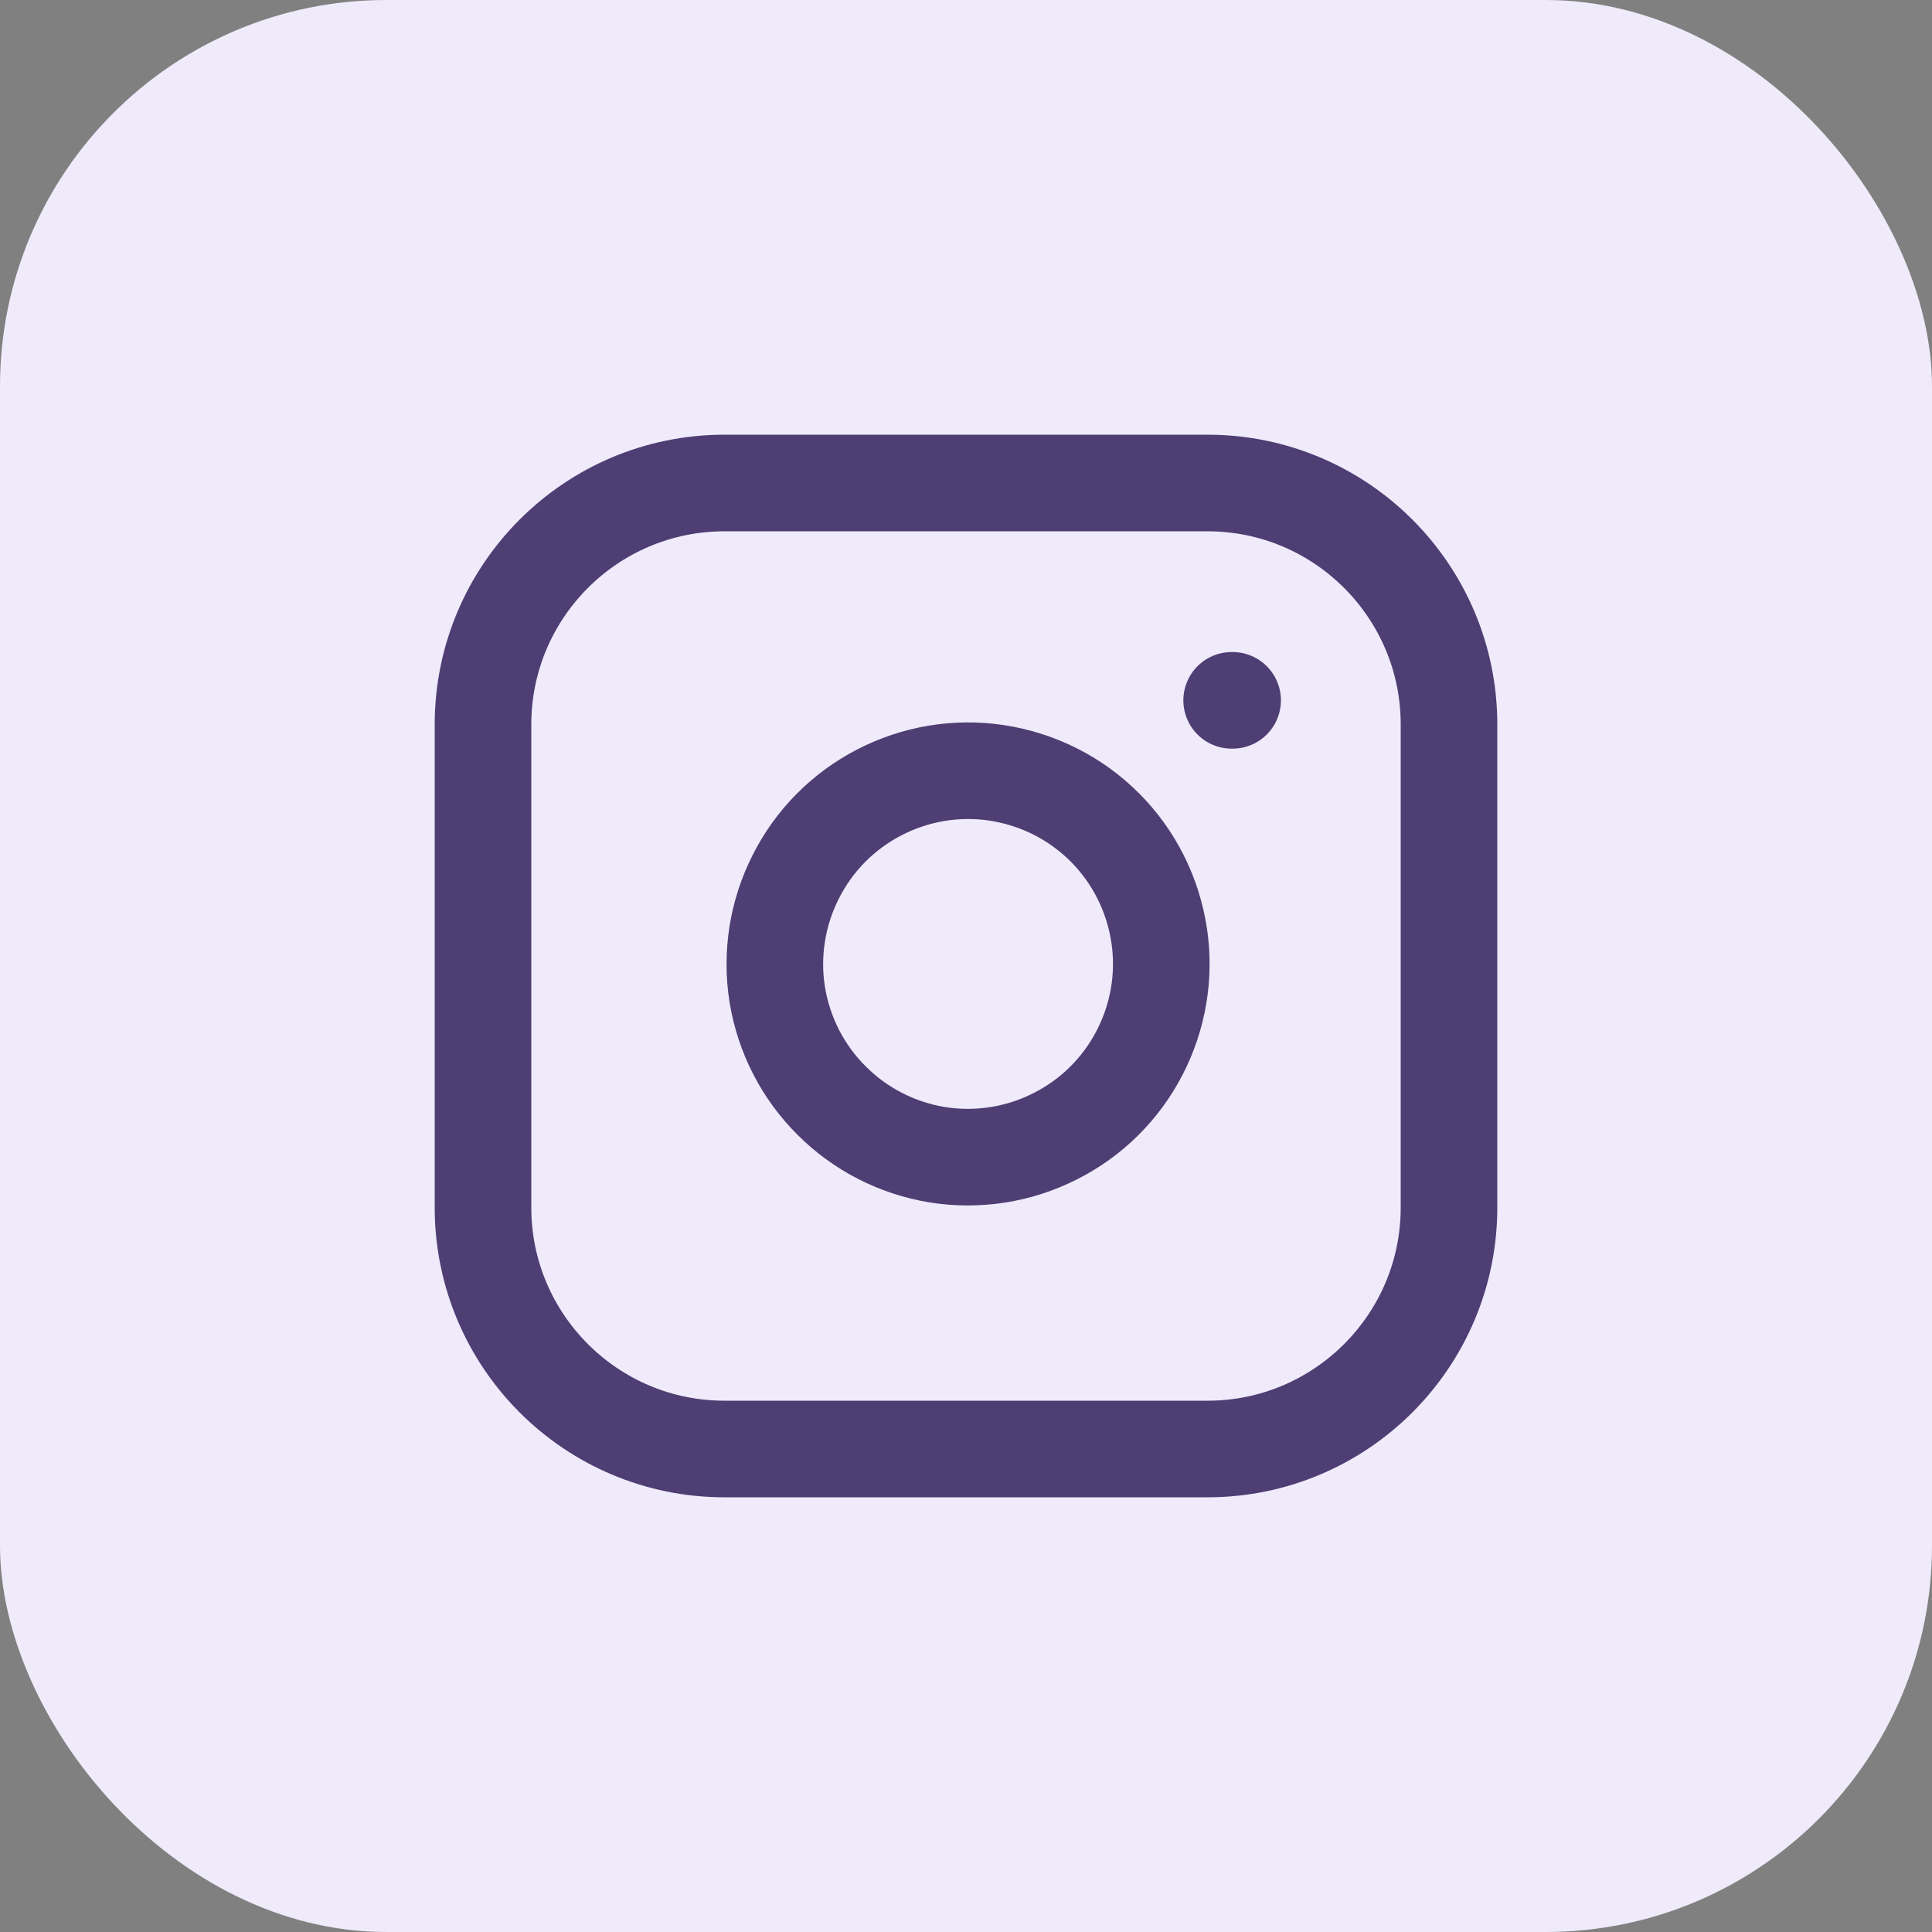 <svg width="10" height="10" viewBox="0 0 10 10" fill="none" xmlns="http://www.w3.org/2000/svg">
<rect x="0" y="0" width="10" height="10" fill="#808080" stroke="none"/>
<rect width="10" height="10" rx="2" fill="#EFEBFA"/>
<g clip-path="url(#clip0_1564_96)">
<path d="M6.25 2.5H3.75C3.06 2.5 2.5 3.06 2.5 3.75V6.25C2.5 6.94 3.06 7.5 3.75 7.5H6.25C6.94 7.5 7.5 6.94 7.5 6.25V3.75C7.5 3.06 6.94 2.5 6.25 2.5Z" stroke="#4E3E74" stroke-width="0.5" stroke-linecap="round" stroke-linejoin="round"/>
<path d="M6 4.843C6.031 5.051 5.995 5.263 5.898 5.45C5.801 5.637 5.648 5.788 5.46 5.882C5.272 5.977 5.06 6.01 4.852 5.977C4.644 5.943 4.452 5.845 4.304 5.696C4.155 5.548 4.057 5.356 4.023 5.148C3.99 4.94 4.023 4.728 4.118 4.54C4.212 4.352 4.363 4.199 4.55 4.102C4.737 4.005 4.949 3.969 5.157 4C5.37 4.032 5.566 4.13 5.718 4.282C5.87 4.434 5.968 4.63 6 4.843Z" stroke="#4E3E74" stroke-width="0.5" stroke-linecap="round" stroke-linejoin="round"/>
<path d="M6.375 3.625H6.38" stroke="#4E3E74" stroke-width="0.5" stroke-linecap="round" stroke-linejoin="round"/>
</g>
<defs>
<clipPath id="clip0_1564_96">
<rect width="6" height="6" fill="white" transform="translate(2 2)"/>
</clipPath>
</defs>
</svg>
